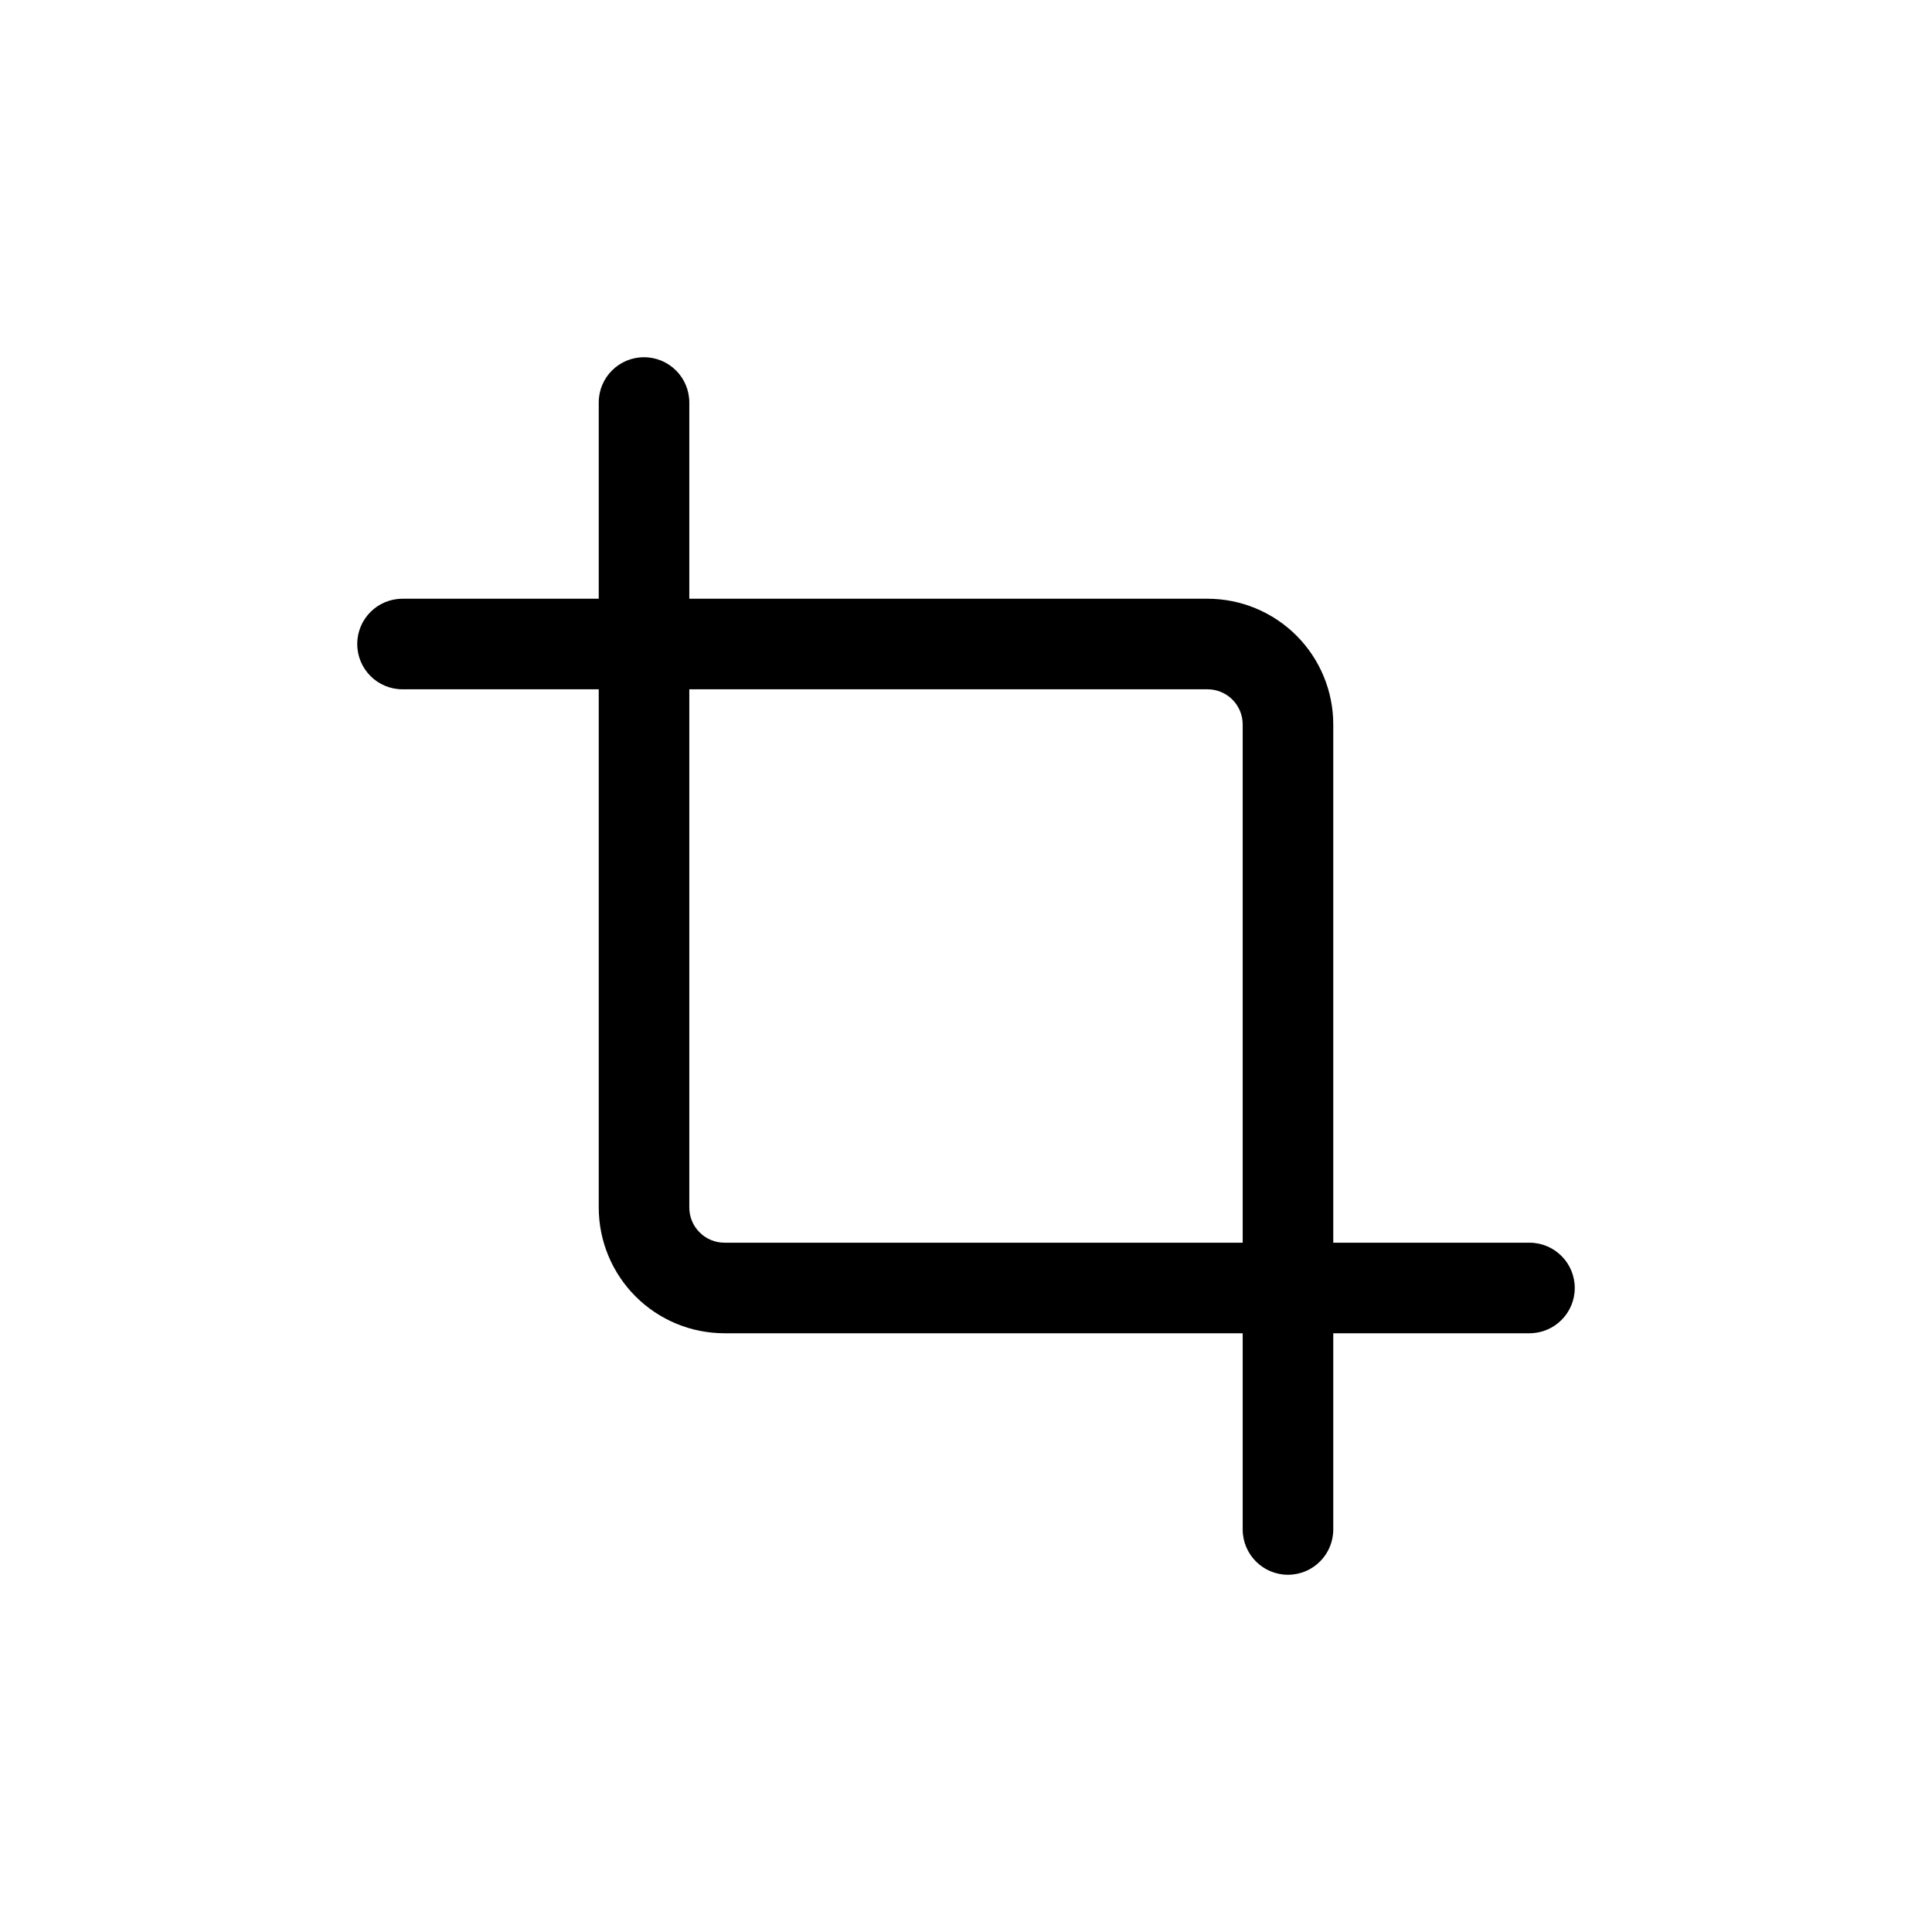 <svg viewBox="0 0 32 32" xmlns="http://www.w3.org/2000/svg">
  <path
    fill-rule="evenodd"
    clip-rule="evenodd"
    d="M10.667 5.917C11.081 5.917 11.417 6.252 11.417 6.667V20C11.417 20.155 11.478 20.303 11.588 20.412C11.697 20.522 11.845 20.583 12 20.583H25.333C25.747 20.583 26.083 20.919 26.083 21.333C26.083 21.747 25.747 22.083 25.333 22.083H12C11.447 22.083 10.918 21.864 10.527 21.473C10.136 21.082 9.917 20.552 9.917 20V6.667C9.917 6.252 10.252 5.917 10.667 5.917Z"
  />
  <path
    fill-rule="evenodd"
    clip-rule="evenodd"
    d="M5.917 10.667C5.917 10.252 6.252 9.917 6.667 9.917H20C20.552 9.917 21.082 10.136 21.473 10.527C21.864 10.918 22.083 11.447 22.083 12V25.333C22.083 25.747 21.747 26.083 21.333 26.083C20.919 26.083 20.583 25.747 20.583 25.333V12C20.583 11.845 20.522 11.697 20.413 11.588C20.303 11.478 20.155 11.417 20 11.417H6.667C6.252 11.417 5.917 11.081 5.917 10.667Z"
  />
</svg>
